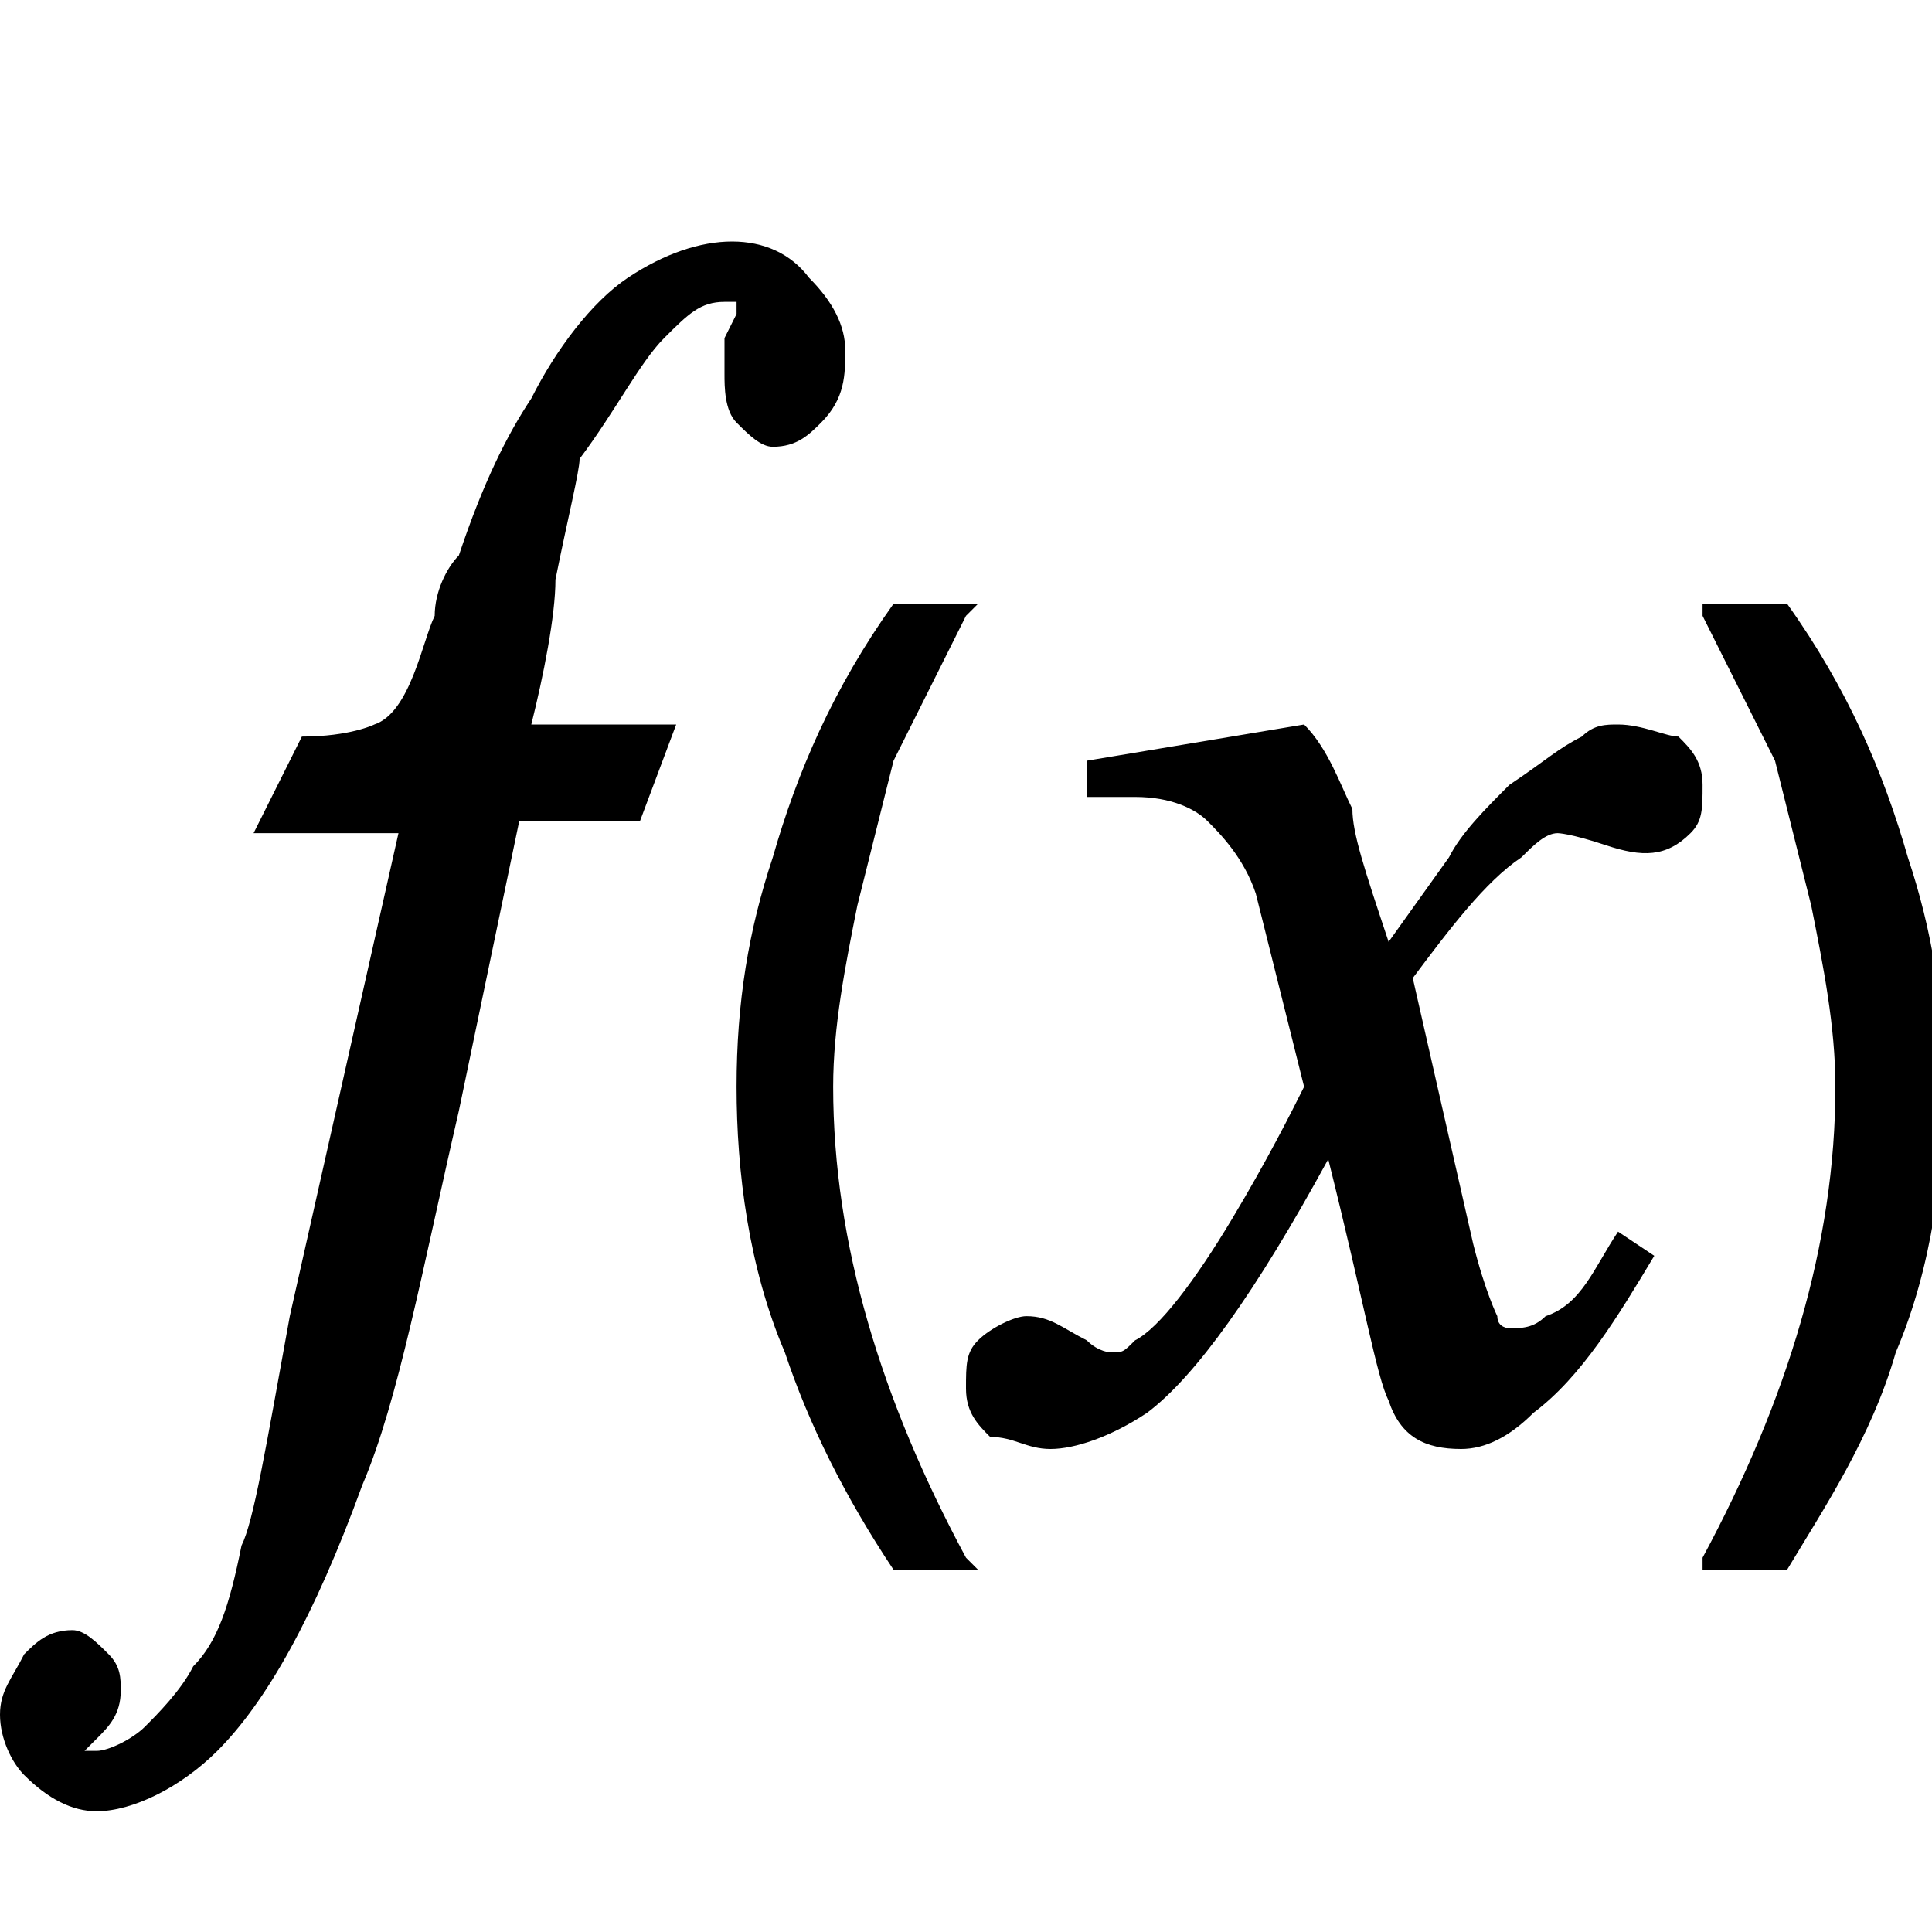 <svg xmlns="http://www.w3.org/2000/svg" height="16" viewBox="0 0 16 16"><path d="M12.6 7.1c.1-.1.2-.2.3-.2 0 0 .1 0 .4.1.3.1.5.1.7-.1.1-.1.1-.2.1-.4s-.1-.3-.2-.4c-.1 0-.3-.1-.5-.1-.1 0-.2 0-.3.1-.2.1-.3.2-.6.4-.2.2-.4.4-.5.6l-.5.7c-.2-.6-.3-.9-.3-1.1-.1-.2-.2-.5-.4-.7L9 6.3v.3h.4c.3 0 .5.1.6.2.1.1.3.3.4.6l.4 1.6c-.1.2-.3.6-.6 1.1-.3.5-.6.9-.8 1-.1.1-.1.1-.2.1 0 0-.1 0-.2-.1-.2-.1-.3-.2-.5-.2-.1 0-.3.1-.4.2-.1.1-.1.2-.1.4s.1.3.2.4c.2 0 .3.1.5.1s.5-.1.8-.3c.4-.3.9-1 1.5-2.1.3 1.2.4 1.8.5 2 .1.3.3.4.6.4.2 0 .4-.1.6-.3.4-.3.7-.8 1-1.3l-.3-.2c-.2.3-.3.6-.6.7-.1.1-.2.1-.3.1 0 0-.1 0-.1-.1 0 0-.1-.2-.2-.6l-.5-2.2c.3-.4.6-.8.9-1z"/><path d="M14.1 12.9c.7-1.3 1.1-2.6 1.1-3.9 0-.5-.1-1-.2-1.5l-.3-1.2-.6-1.2V5h.7c.5.7.8 1.4 1 2.1.2.6.3 1.2.3 1.9s-.1 1.5-.4 2.2c-.2.7-.6 1.3-.9 1.8h-.7v-.1zM8 12.9c-.7-1.3-1.1-2.6-1.1-3.9 0-.5.1-1 .2-1.5l.3-1.2.6-1.2.1-.1h-.7c-.5.7-.8 1.4-1 2.1-.2.6-.3 1.2-.3 1.9s.1 1.5.4 2.2c.2.6.5 1.2.9 1.8h.7l-.1-.1zM6.7 2.3c-.3-.4-.9-.4-1.5 0-.3.2-.6.6-.8 1-.2.3-.4.7-.6 1.3-.1.1-.2.3-.2.5-.1.2-.2.8-.5.9 0 0-.2.1-.6.1l-.4.8h1.2l-.9 4c-.2 1.1-.3 1.7-.4 1.9-.1.5-.2.8-.4 1-.1.2-.3.4-.4.5-.1.1-.3.2-.4.2H.7l.1-.1c.1-.1.2-.2.2-.4 0-.1 0-.2-.1-.3-.1-.1-.2-.2-.3-.2-.2 0-.3.1-.4.2-.1.2-.2.3-.2.5s.1.4.2.5c.2.2.4.3.6.3.3 0 .7-.2 1-.5.4-.4.8-1.1 1.2-2.2.3-.7.5-1.8.8-3.1l.5-2.4h1l.3-.8H4.4c.1-.4.2-.9.2-1.2.1-.5.2-.9.2-1 .3-.4.5-.8.7-1 .2-.2.3-.3.5-.3h.1v.1l-.1.2v.3c0 .1 0 .3.1.4.1.1.2.2.3.2.2 0 .3-.1.4-.2.2-.2.2-.4.2-.6 0-.2-.1-.4-.3-.6z"/></svg>